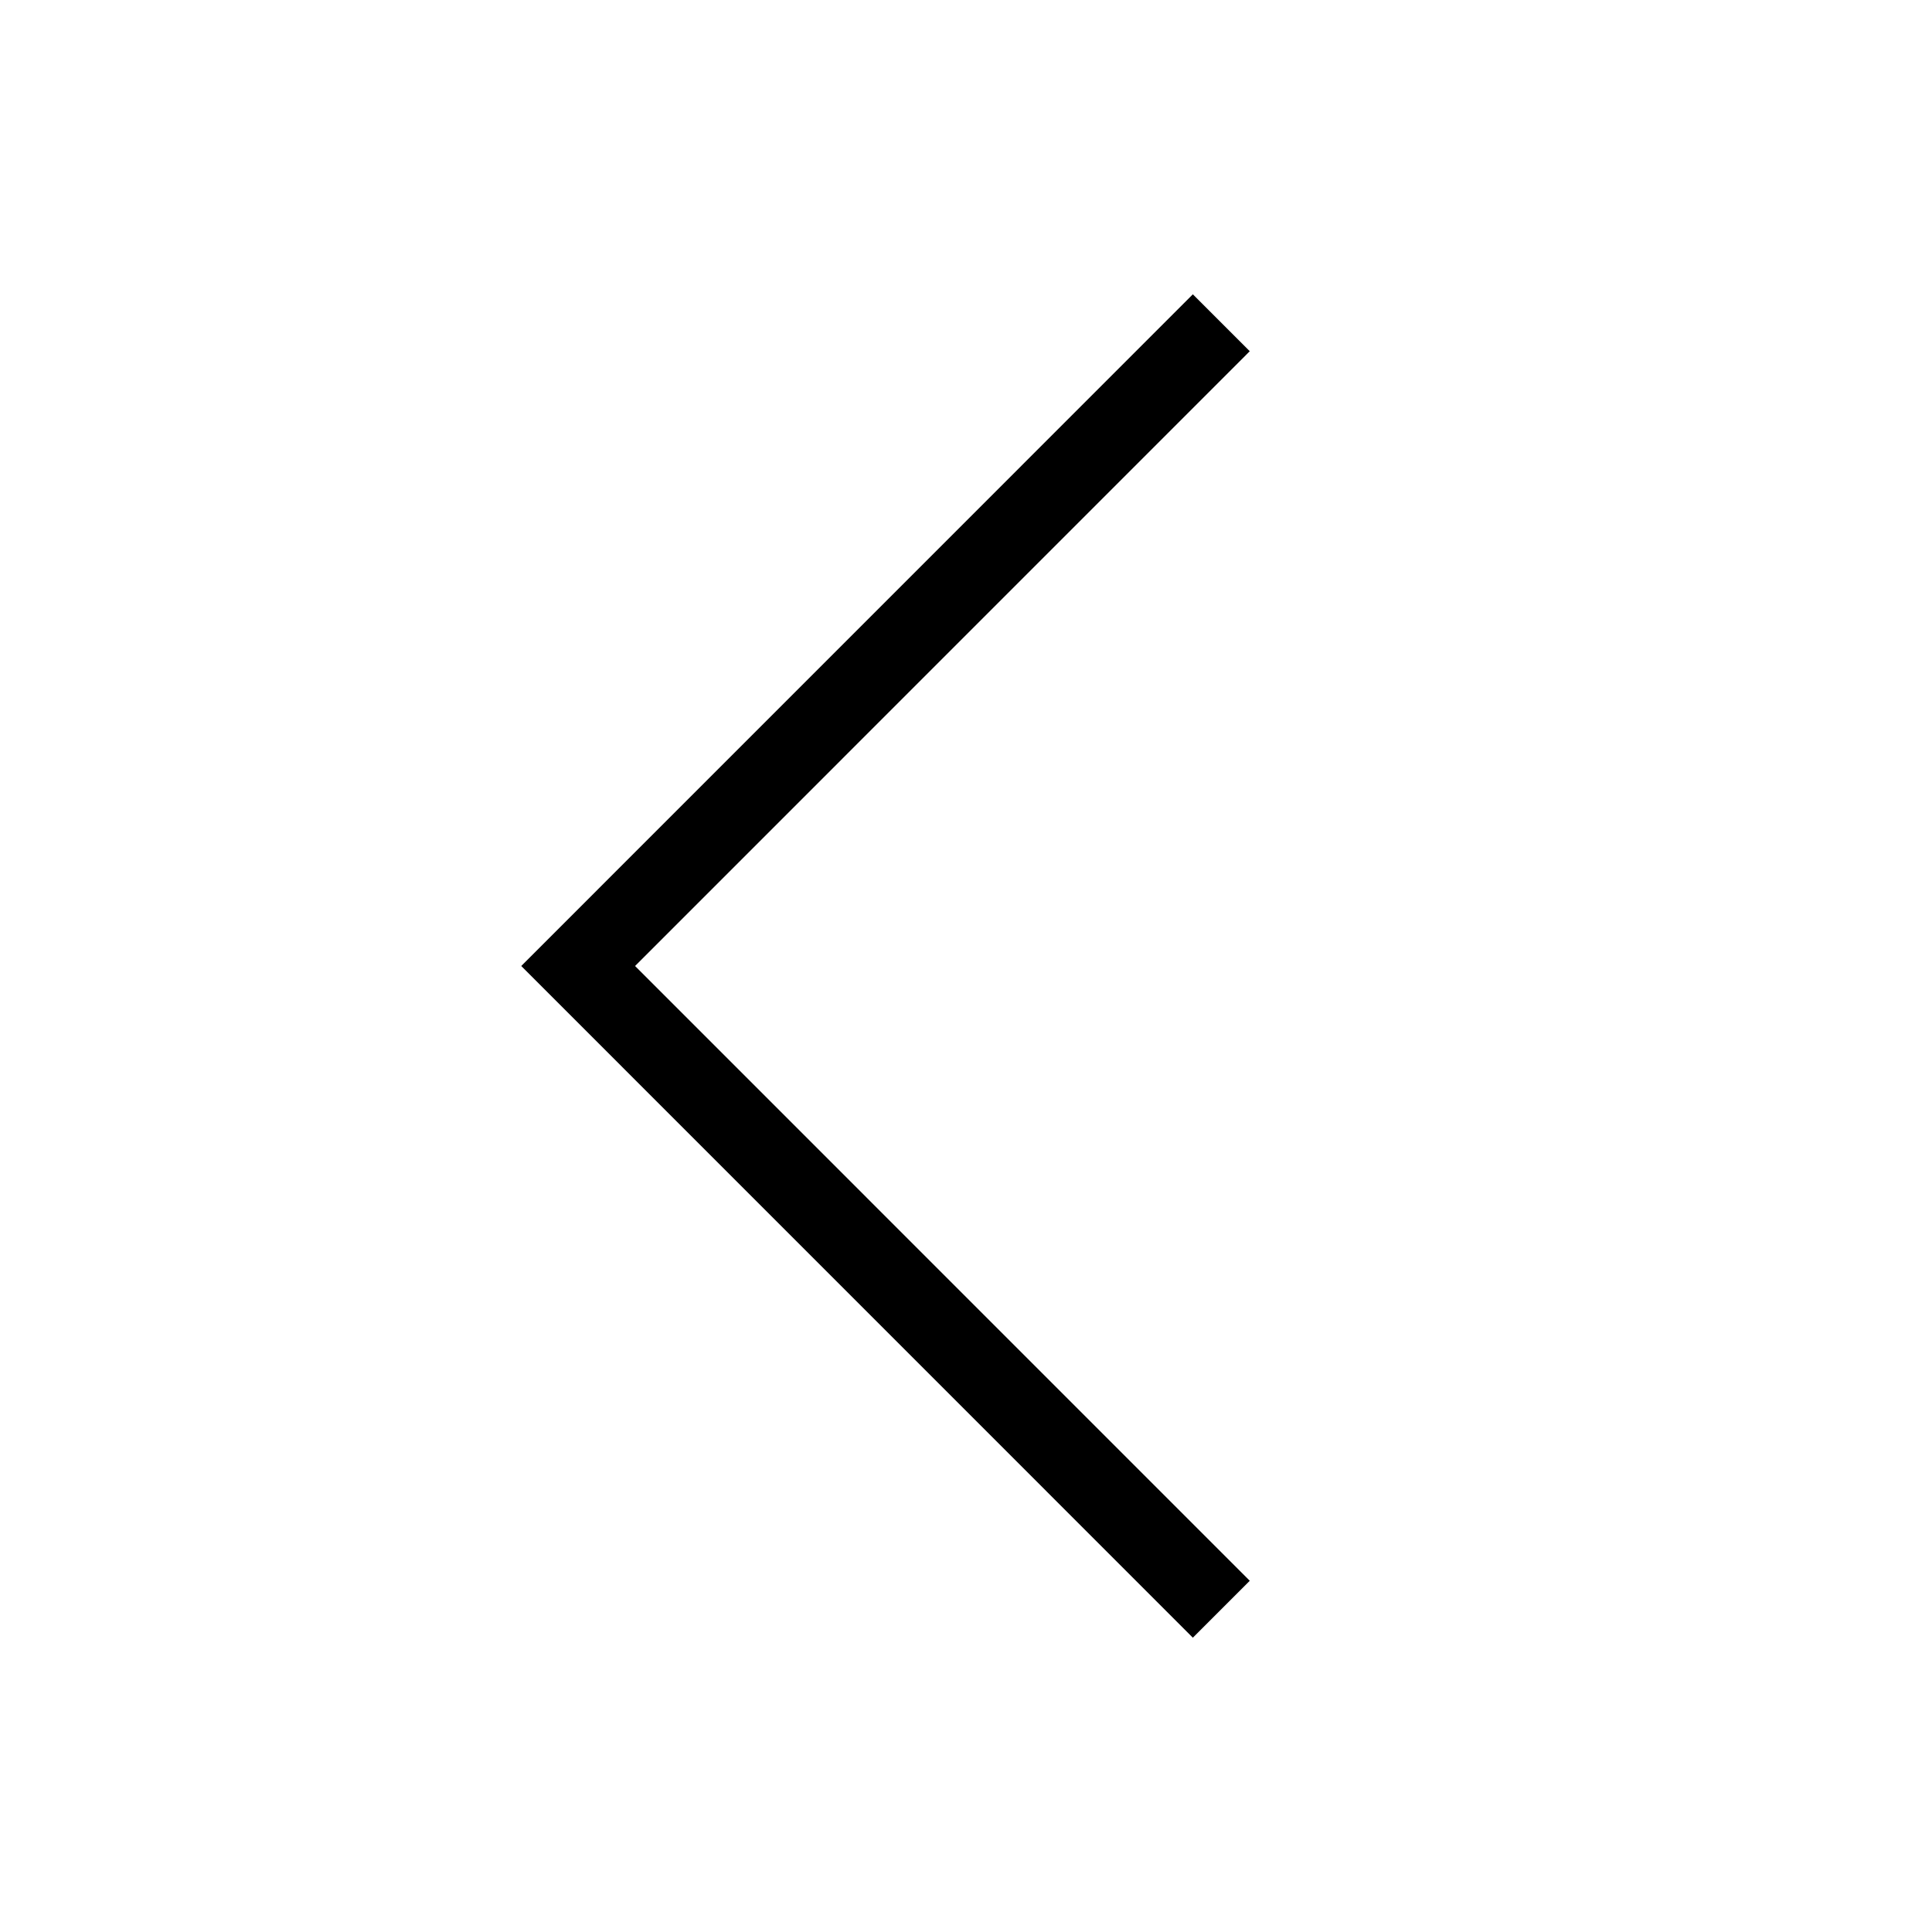 <svg width="24" height="24" viewBox="0 0 24 24" fill="none" xmlns="http://www.w3.org/2000/svg">
<path d="M14.818 20.344L6.475 12L14.818 3.656L15.525 4.363L7.889 12L15.525 19.637L14.818 20.344Z" fill="#000"/>
</svg>
